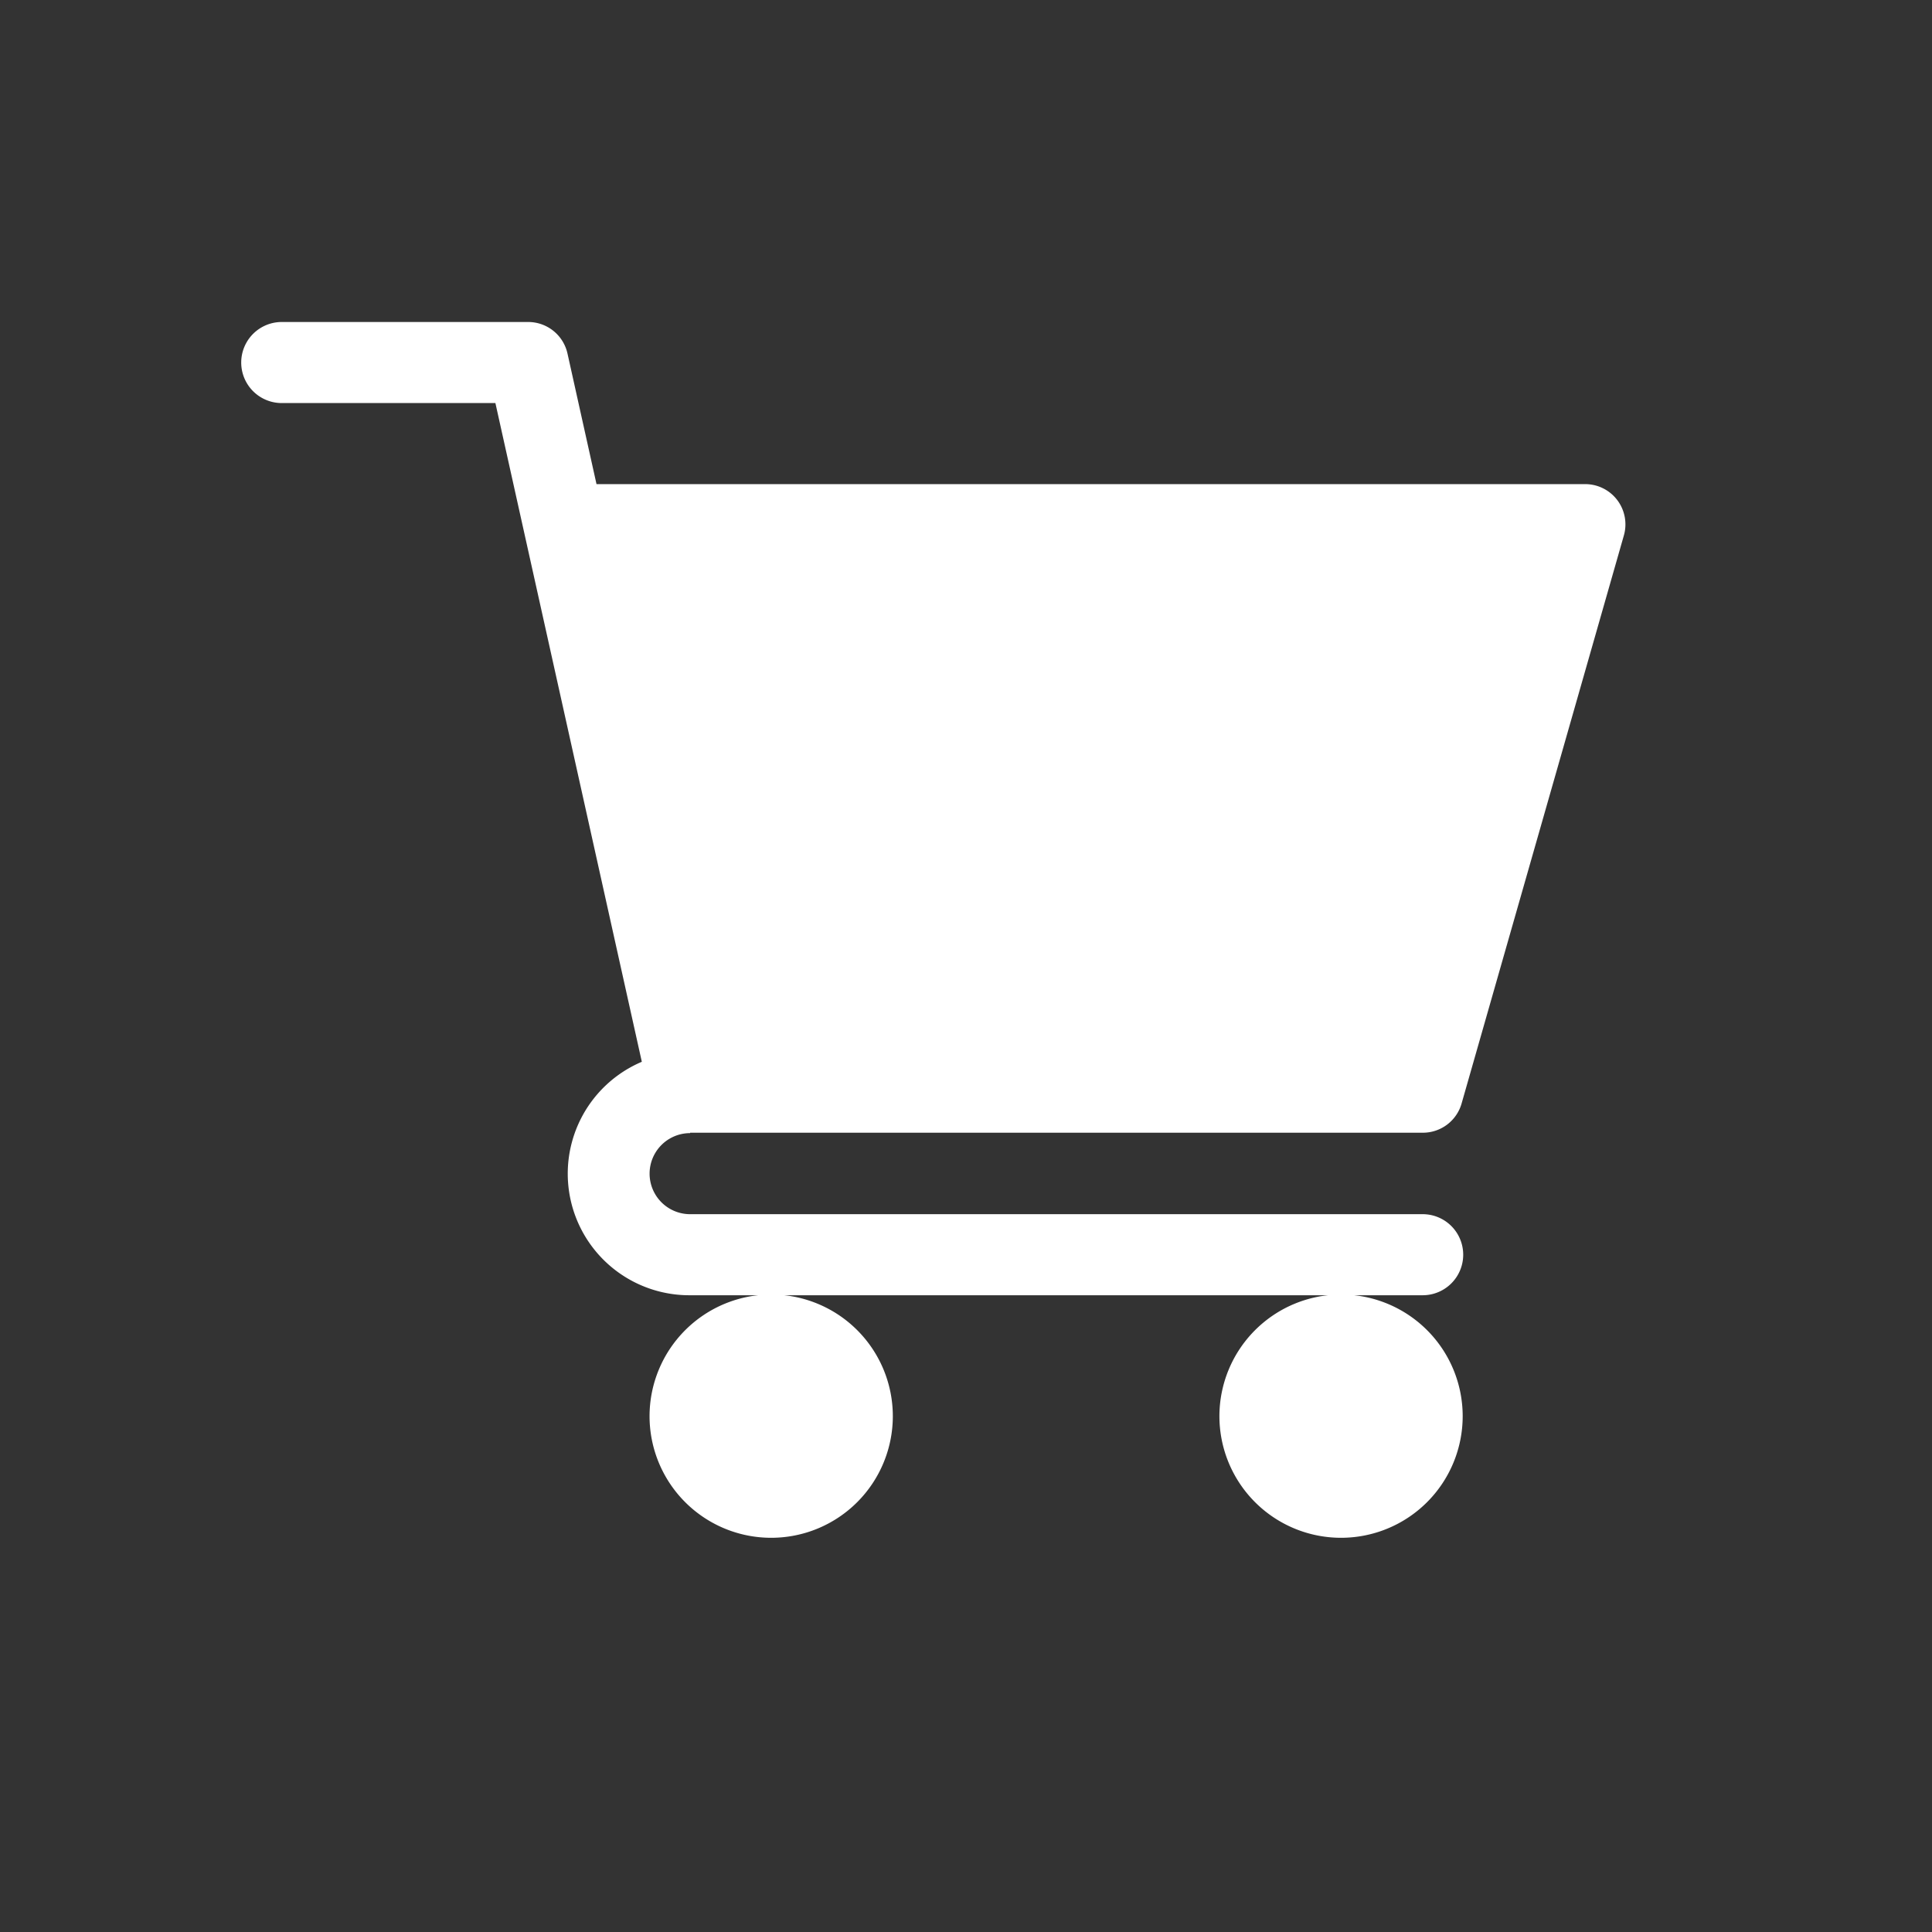 <svg xmlns="http://www.w3.org/2000/svg" width="24" height="24" viewBox="0 0 24 24">
  <rect x="0" y="0" width="24" height="24" fill="#333333" stroke="none"/>
  <g id="Group_4152" data-name="Group 4152" transform="translate(-1876 -1613)">
    <rect id="Rectangle_47" data-name="Rectangle 47" width="24" height="24" transform="translate(1876 1613)" fill="none"/>
    <g id="shopping-cart_1_" data-name="shopping-cart(1)" transform="translate(1879 1617)">
      <path id="Path_2172" data-name="Path 2172" d="M5.573,10.071h9.1a.5.5,0,0,0,.484-.365l2.014-7.05a.5.5,0,0,0-.484-.642H4.41L4.05.394A.5.5,0,0,0,3.558,0H.5a.5.5,0,0,0,0,1.007H3.154L4.973,9.19a1.51,1.51,0,0,0,.6,2.9h9.1a.5.5,0,1,0,0-1.007h-9.1a.5.5,0,0,1,0-1.007Zm0,0" fill="#fff"/>
      <path id="Path_2173" data-name="Path 2173" d="M151,361.515A1.511,1.511,0,1,0,152.511,360,1.512,1.512,0,0,0,151,361.515Zm0,0" transform="translate(-145.931 -347.919)" fill="#fff"/>
      <path id="Path_2174" data-name="Path 2174" d="M362,361.515A1.511,1.511,0,1,0,363.515,360,1.512,1.512,0,0,0,362,361.515Zm0,0" transform="translate(-349.852 -347.919)" fill="#fff"/>
    </g>
  </g>
</svg>
